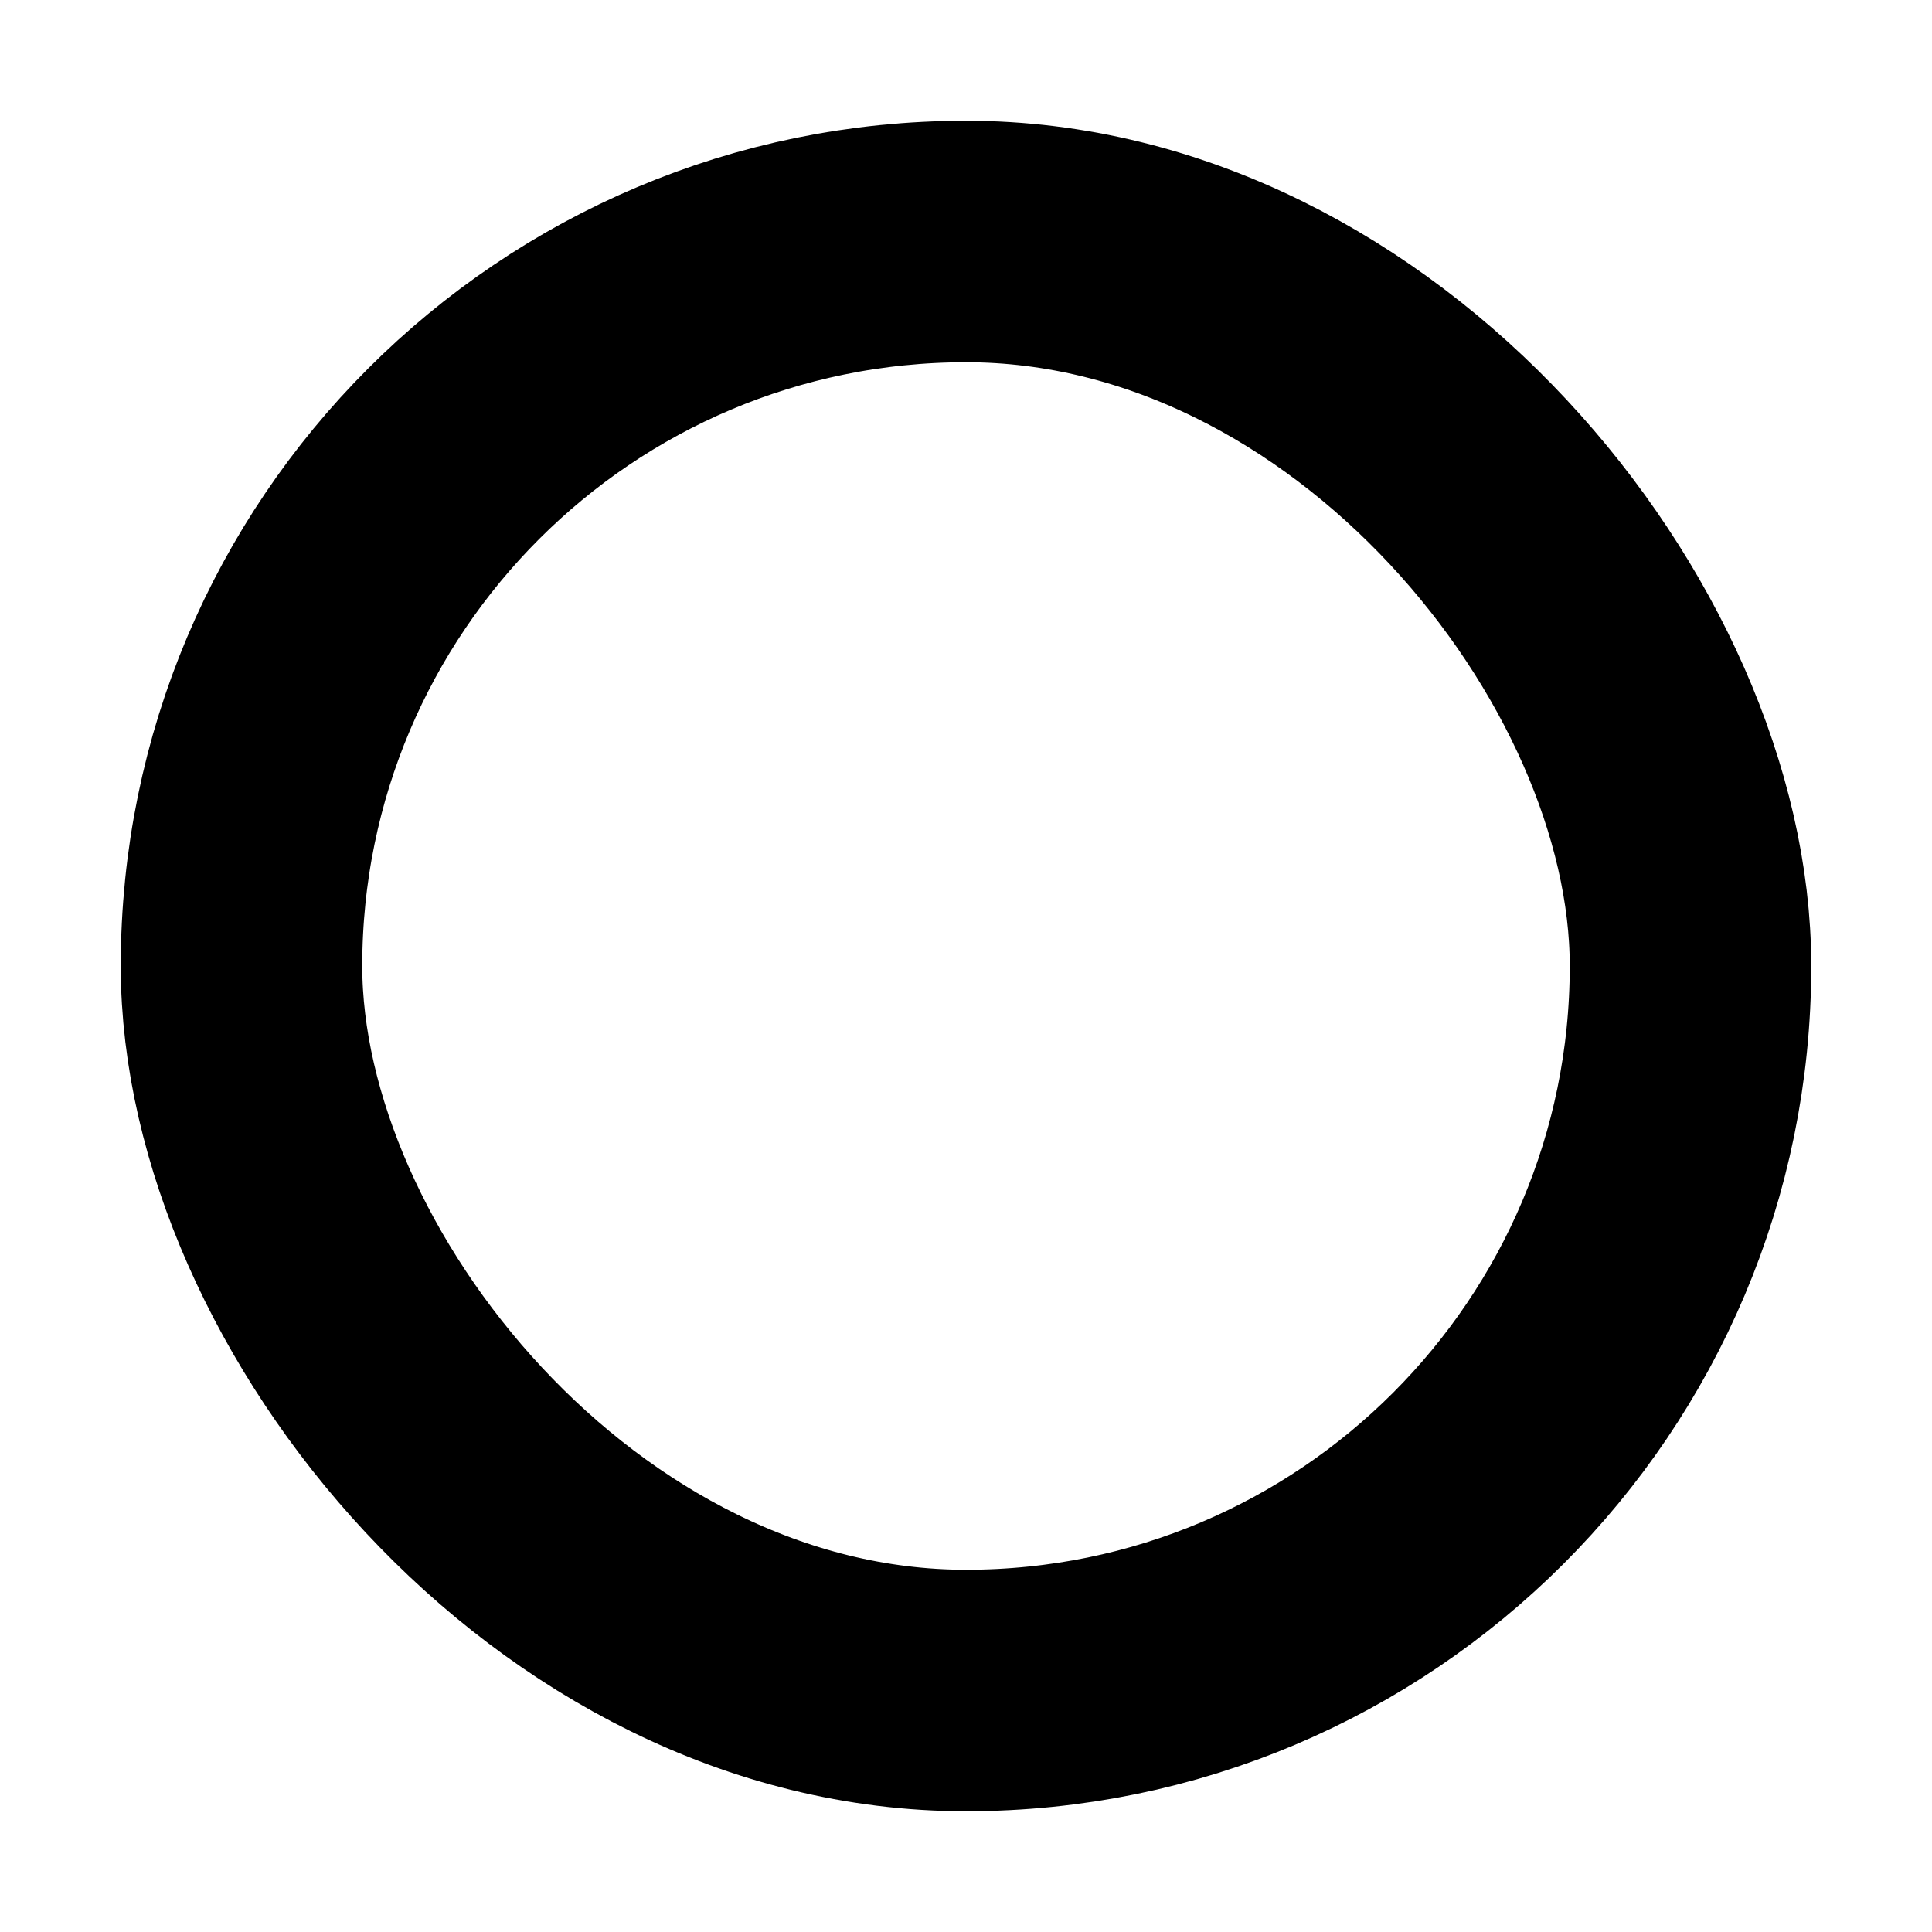 <svg width="16" height="16" viewBox="0 0 16 16" fill="none" xmlns="http://www.w3.org/2000/svg">
  <rect x="2" y="2" width="12" height="12" rx="6" stroke="currentColor" stroke-width="2" stroke-linecap="round"
    stroke-linejoin="round" />
</svg>